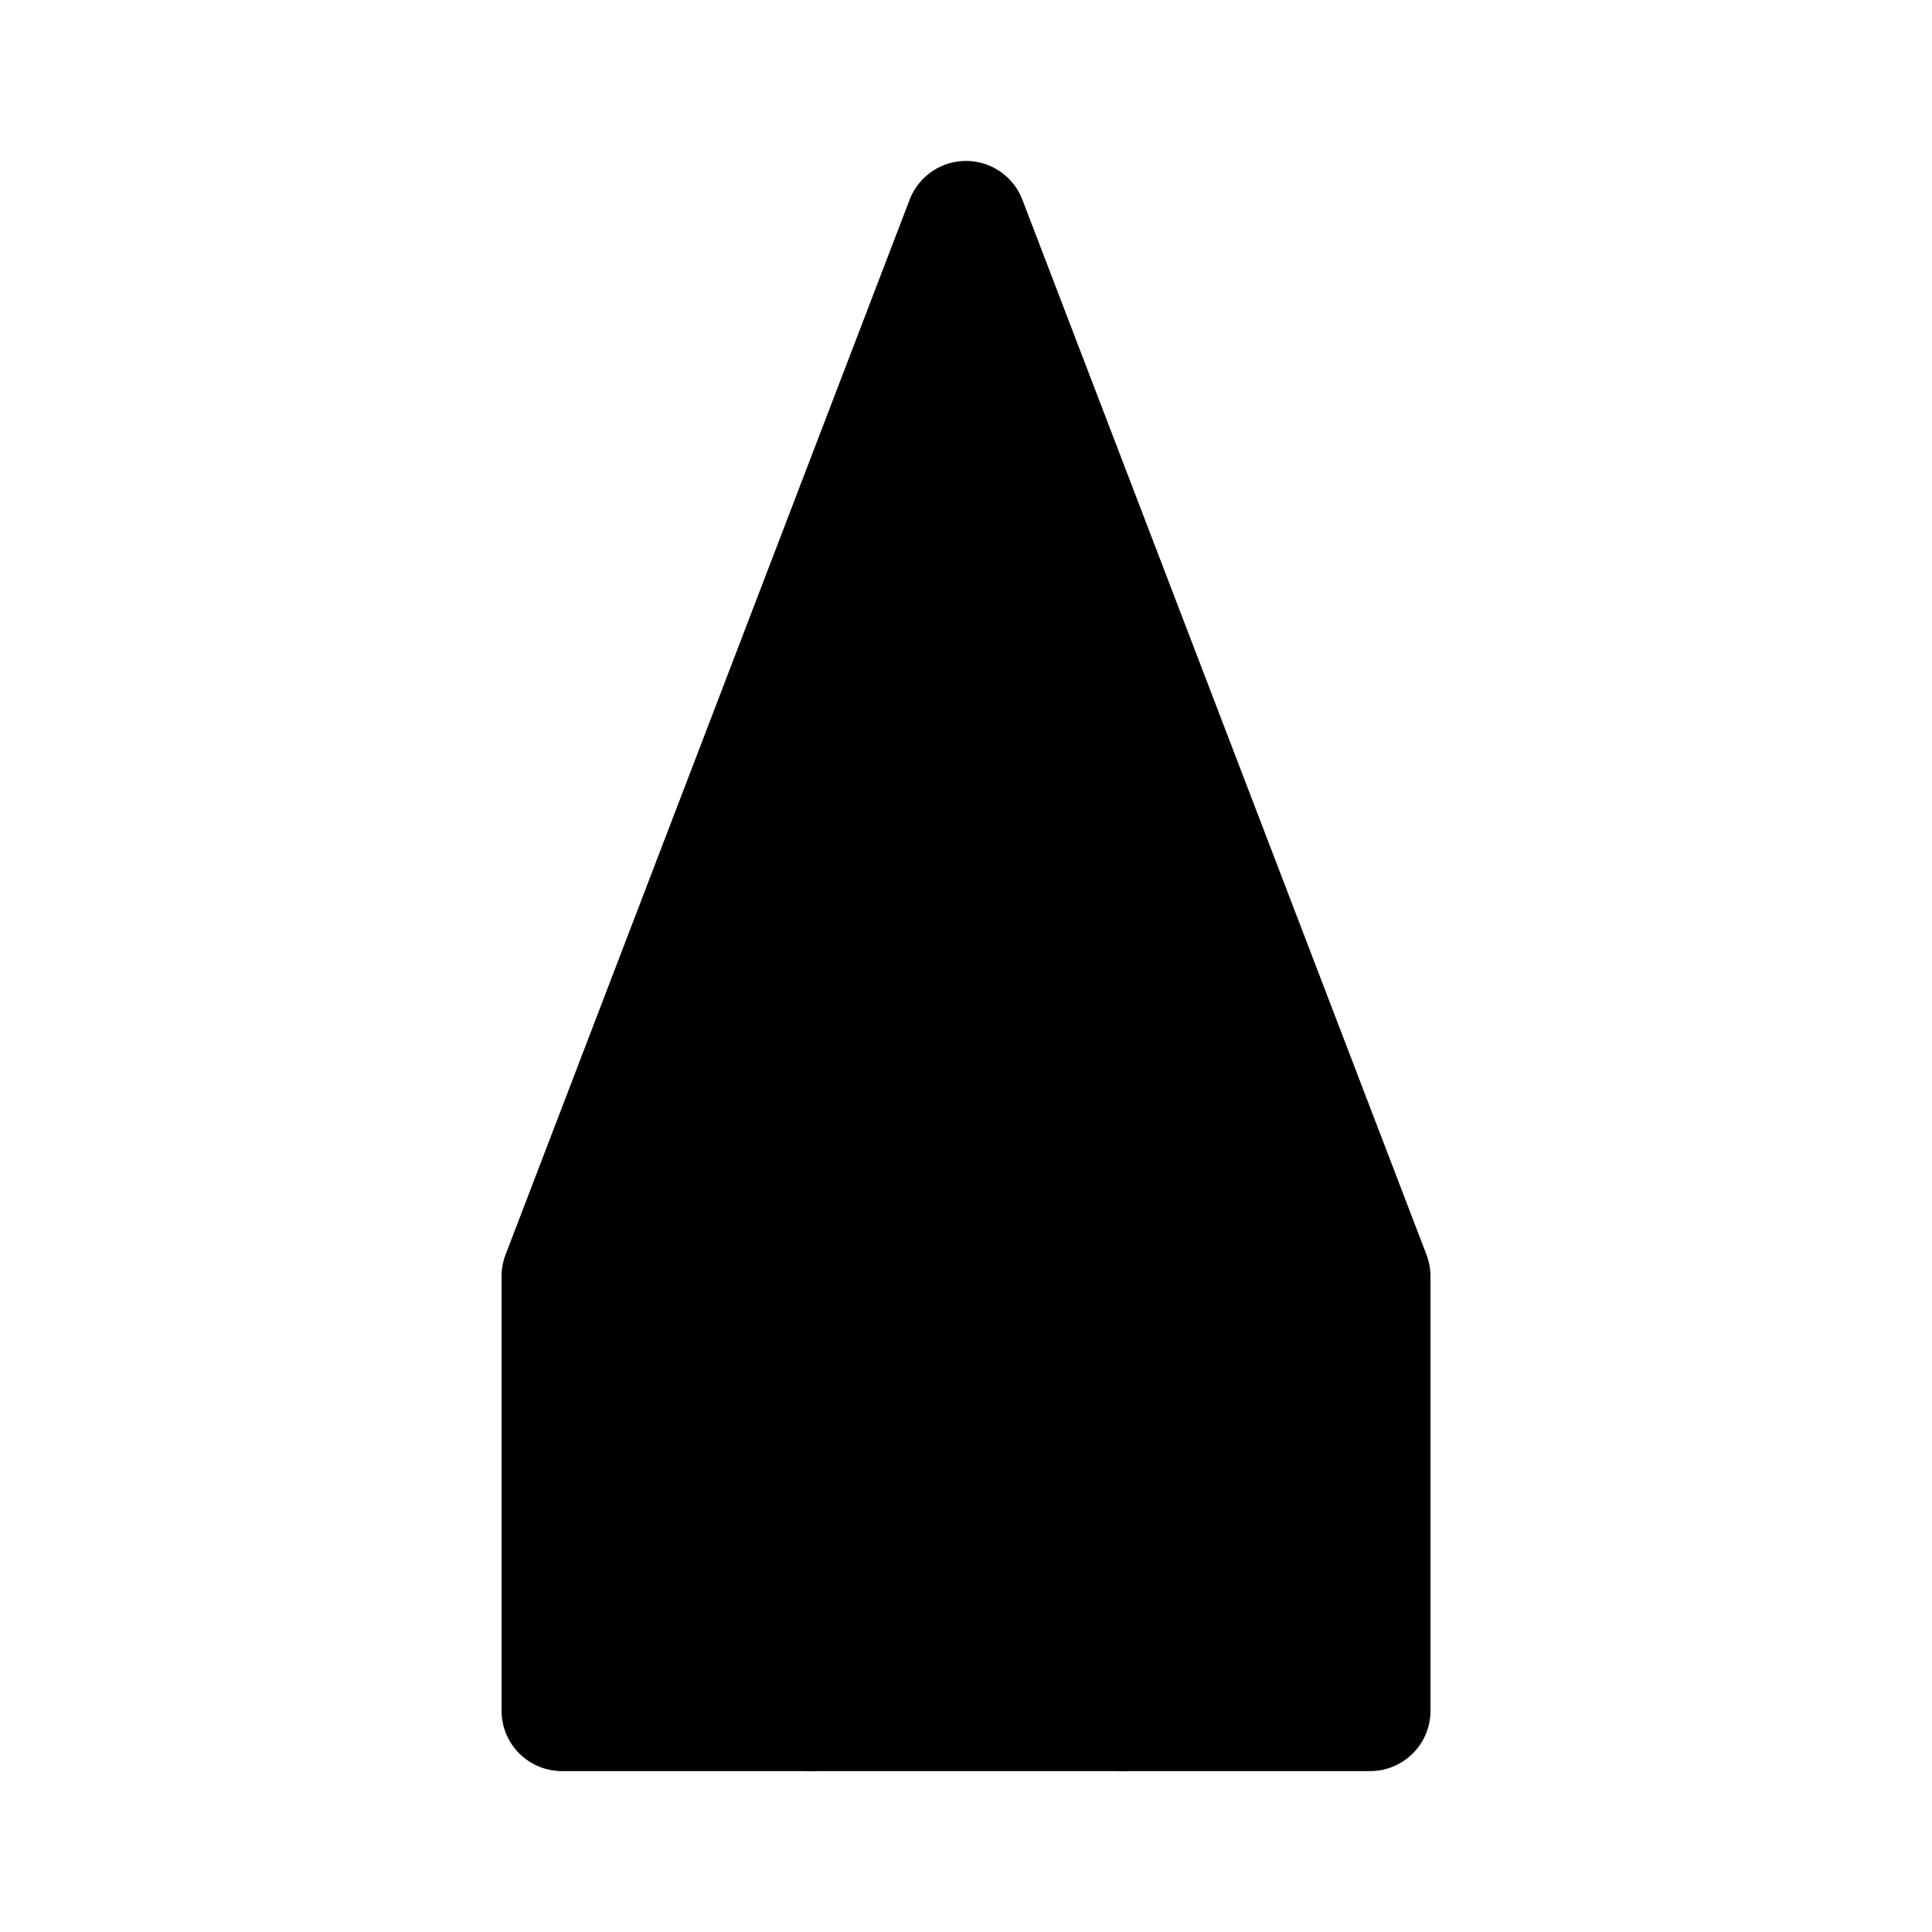 <svg id="vector" xmlns="http://www.w3.org/2000/svg" width="192" height="192" viewBox="0 0 50.8 50.8"><path fill="#00000000" d="M25.4,5.819 L14.775,33.56L14.775,44.982l21.251,0L36.026,33.56zM21.314,17.241l8.174,0" stroke-linejoin="round" stroke-width="3.175" stroke="#000" stroke-linecap="round" id="path_0"/><path fill="#00000000" d="M18.044,28.664s1.634,-1.631 3.269,5.711c0,0 0.818,-5.711 4.087,-5.711s4.087,5.711 4.087,5.711c1.634,-7.343 3.269,-5.711 3.269,-5.711M21.314,44.982L21.314,34.375M29.487,44.982L29.487,34.375" stroke-linejoin="round" stroke-width="3.175" stroke="#000" stroke-linecap="round" id="path_1"/></svg>